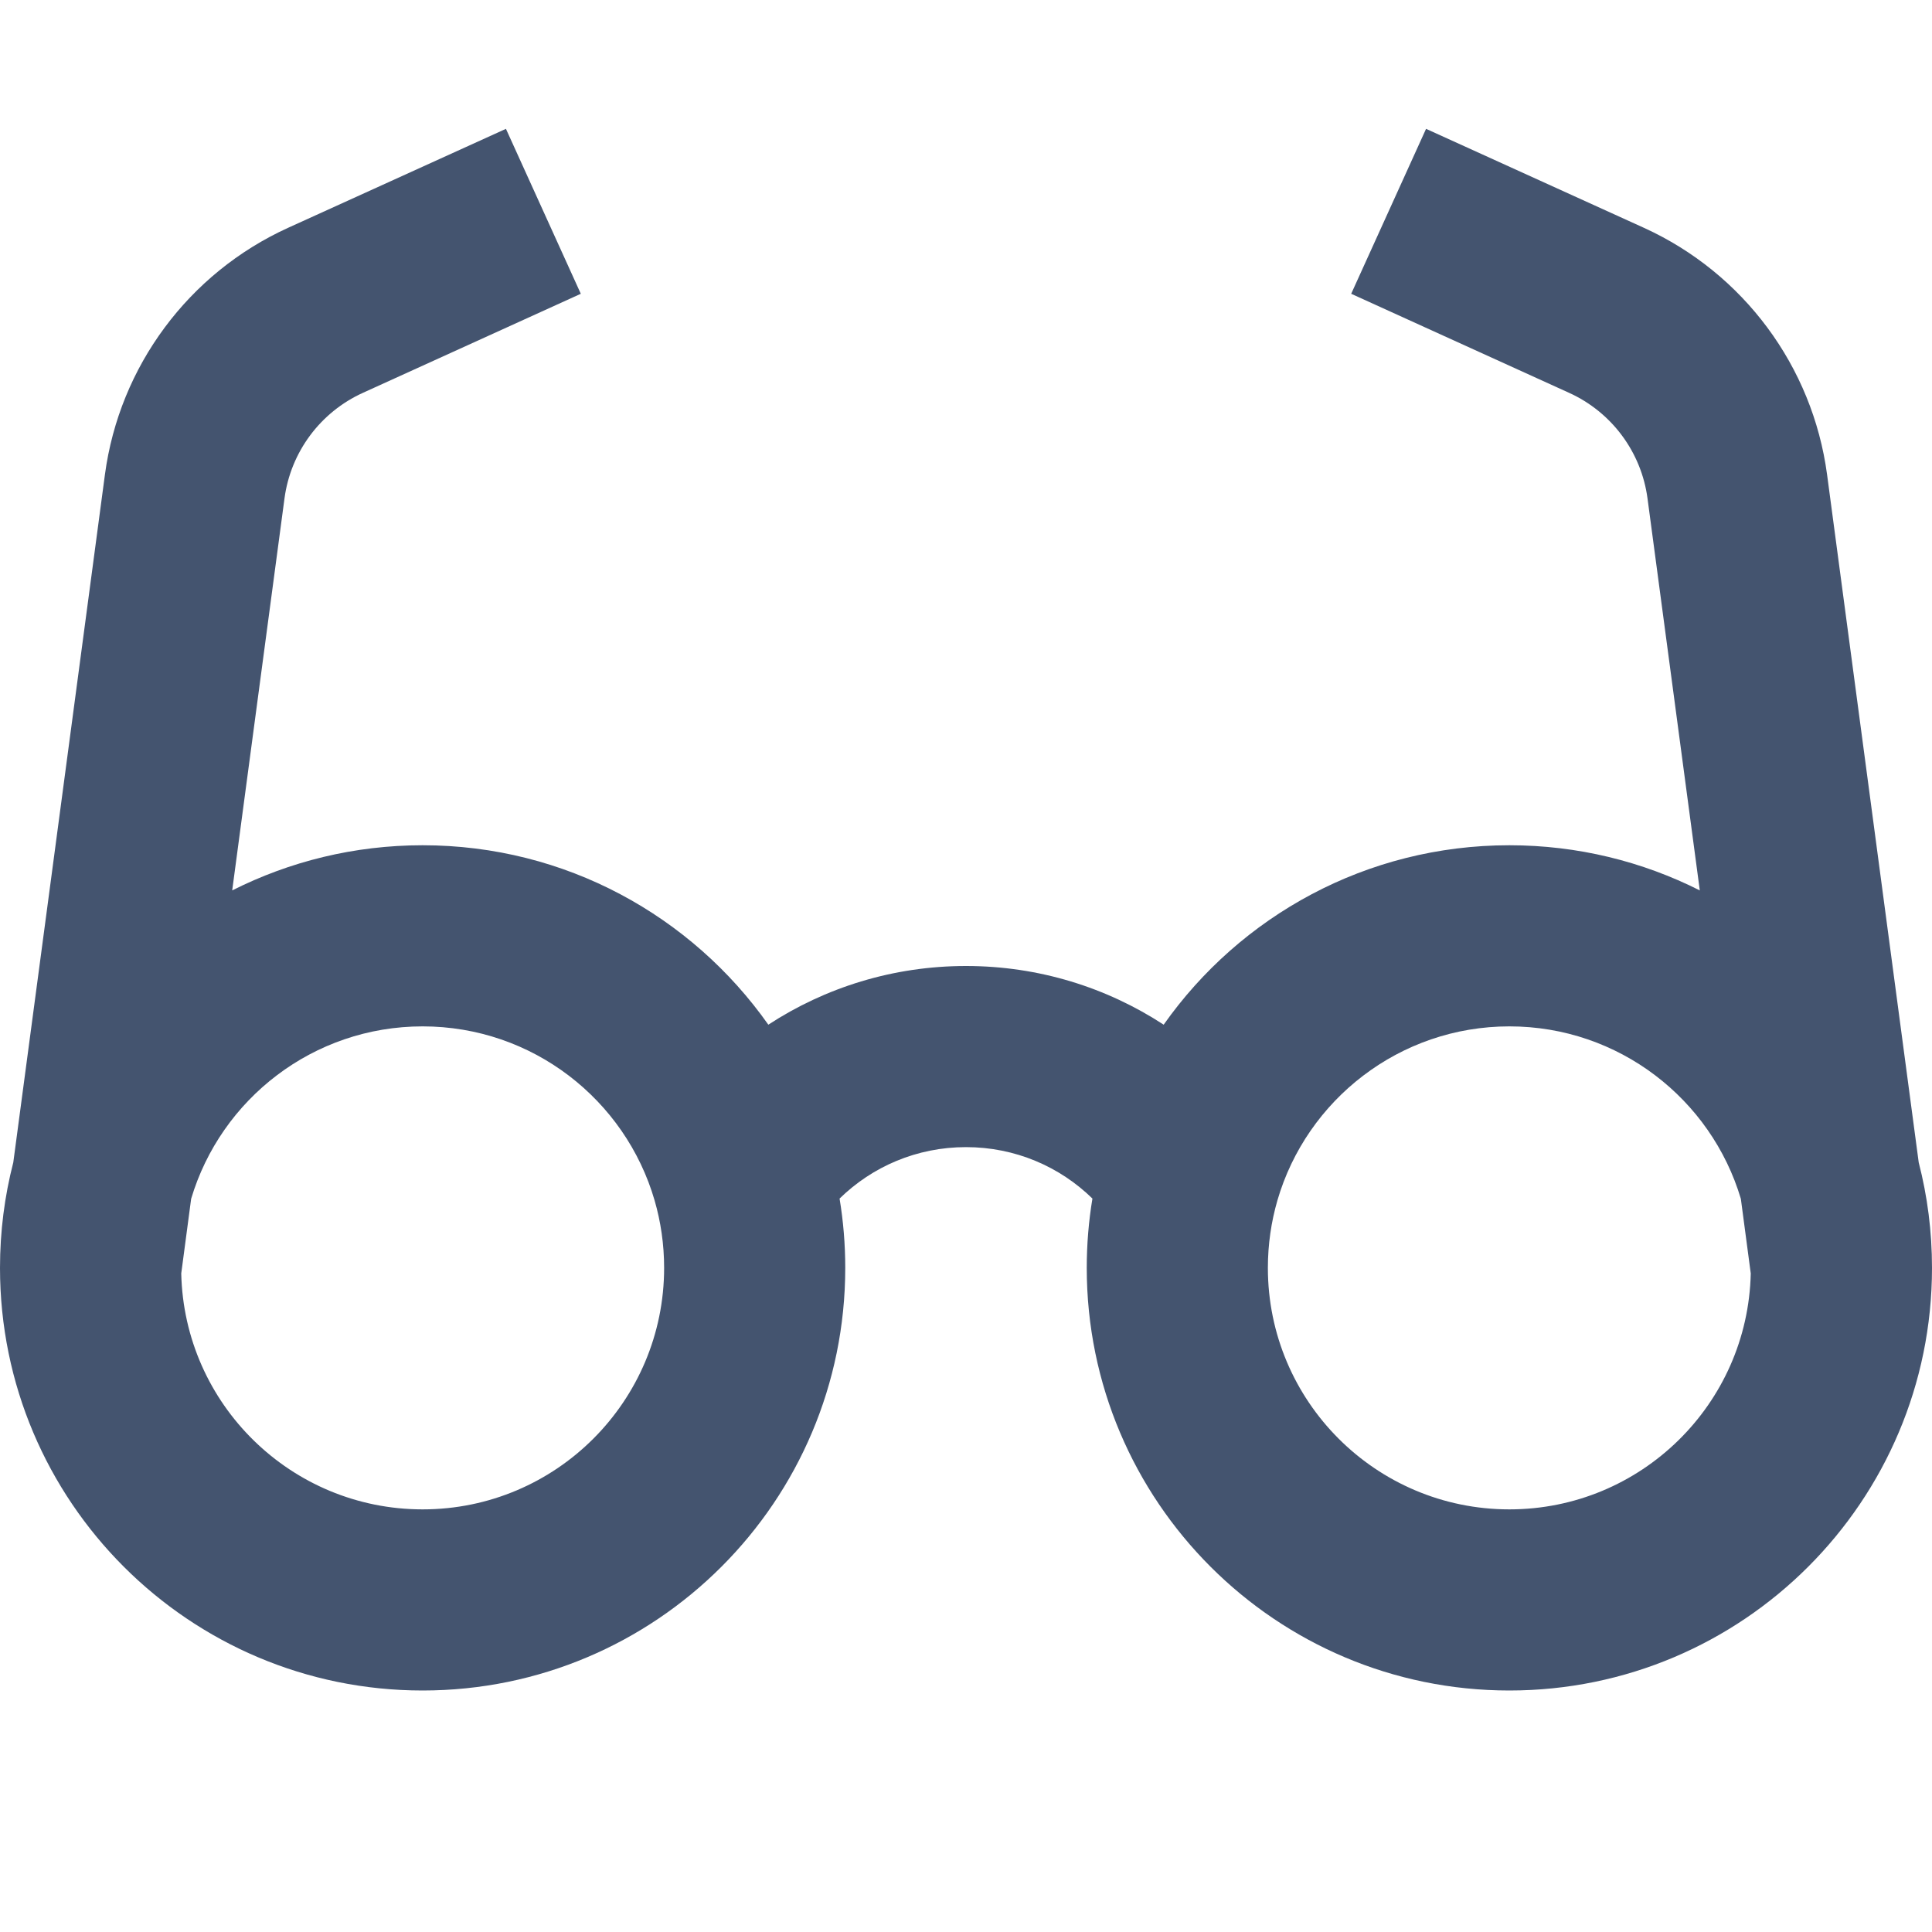 <svg width="16" height="16" viewBox="0 0 16 16" fill="none" xmlns="http://www.w3.org/2000/svg">
<path fill-rule="evenodd" clip-rule="evenodd" d="M4.81 2.433L3.006 3.253C2.653 3.413 2.407 3.744 2.356 4.128L1.923 7.374C2.397 7.135 2.933 7 3.5 7C4.684 7 5.729 7.587 6.363 8.486C6.833 8.179 7.396 8 8 8C8.604 8 9.167 8.179 9.637 8.486C10.271 7.587 11.316 7 12.5 7C13.067 7 13.603 7.135 14.077 7.374L13.644 4.128C13.593 3.744 13.347 3.413 12.994 3.253L11.19 2.433L11.81 1.067L13.615 1.887C14.438 2.262 15.011 3.034 15.131 3.93L15.89 9.627C15.962 9.906 16 10.198 16 10.5C16 12.433 14.433 14 12.5 14C10.567 14 9 12.433 9 10.5C9 10.305 9.016 10.113 9.047 9.926C8.776 9.661 8.407 9.5 8 9.5C7.593 9.5 7.224 9.661 6.953 9.926C6.984 10.113 7 10.305 7 10.5C7 12.433 5.433 14 3.5 14C1.567 14 0 12.433 0 10.5C0 10.198 0.038 9.906 0.11 9.627L0.869 3.93C0.989 3.034 1.562 2.262 2.385 1.887L4.19 1.067L4.81 2.433ZM1.501 10.546C1.525 11.629 2.411 12.5 3.5 12.5C4.605 12.5 5.5 11.604 5.5 10.5C5.5 10.305 5.472 10.117 5.421 9.941C5.179 9.108 4.41 8.5 3.5 8.5C2.594 8.5 1.829 9.102 1.583 9.928L1.501 10.546ZM14.417 9.928L14.499 10.546C14.475 11.629 13.589 12.5 12.5 12.5C11.395 12.5 10.5 11.604 10.5 10.5C10.5 10.305 10.528 10.117 10.579 9.941C10.821 9.108 11.591 8.5 12.5 8.5C13.406 8.5 14.171 9.102 14.417 9.928Z" fill="#44546F"/>
</svg>

